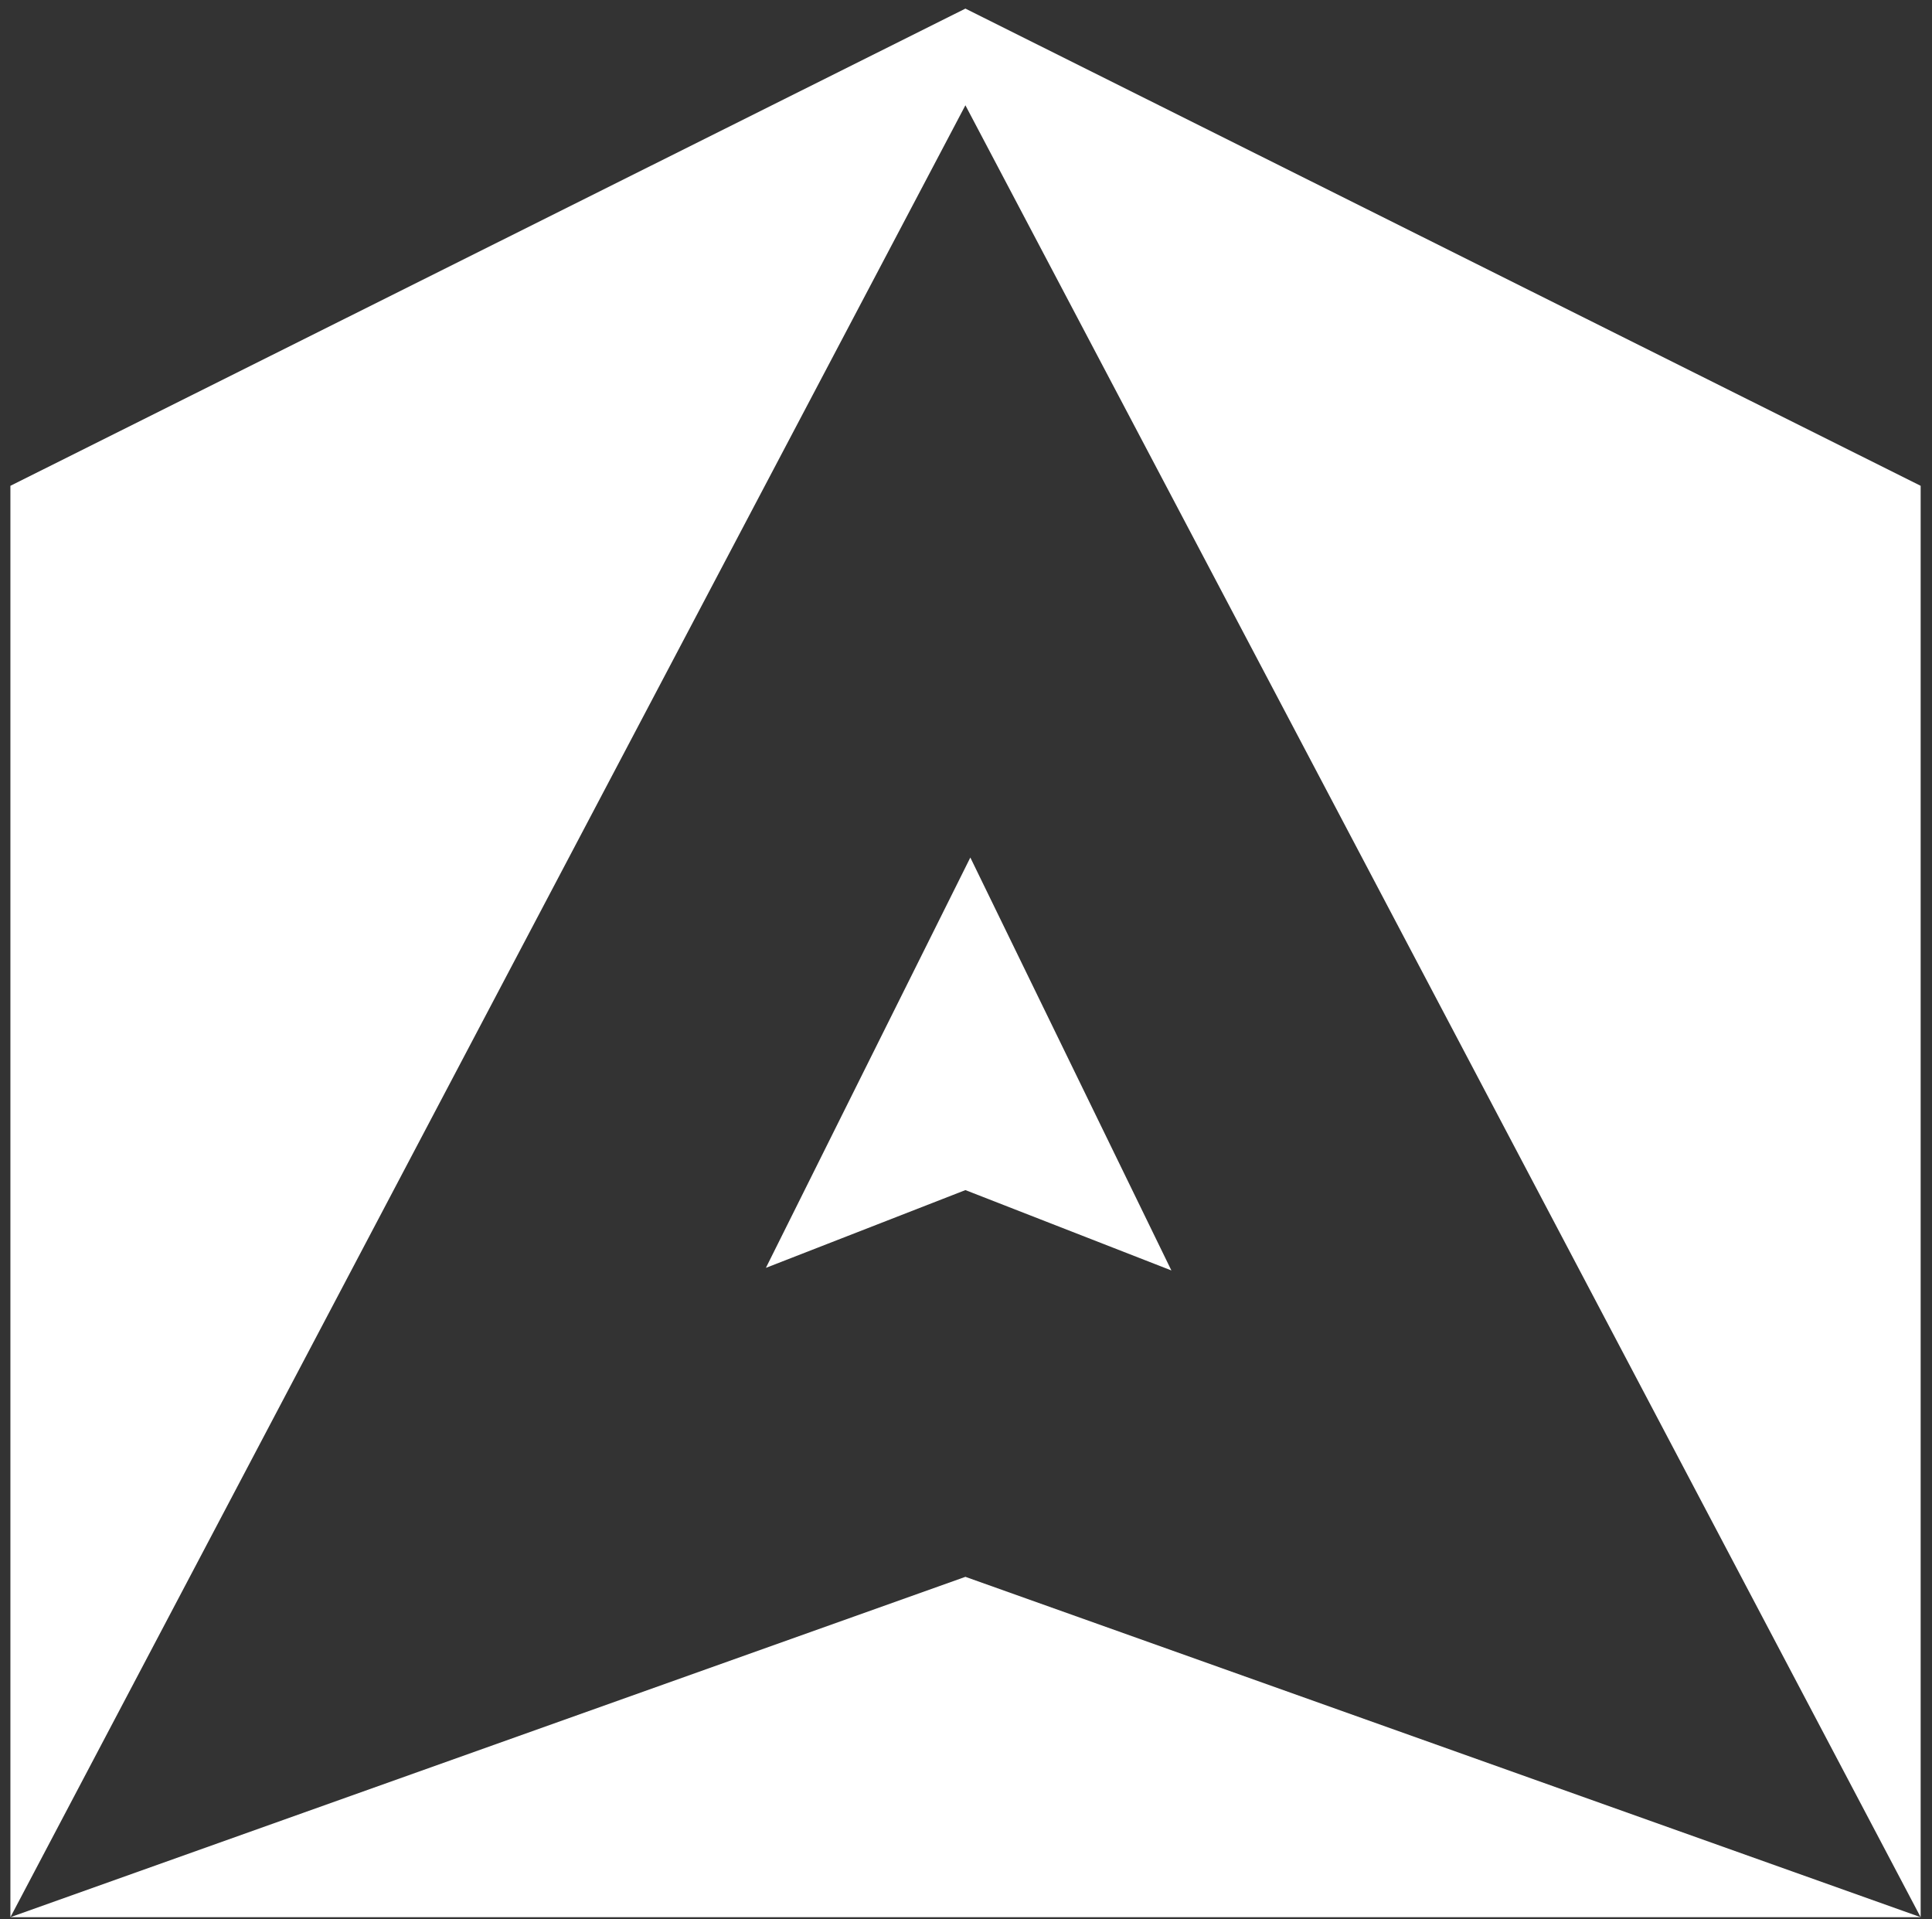 <svg width="149" height="148" viewBox="0 0 149 148" fill="none" xmlns="http://www.w3.org/2000/svg">
<rect x="0" y="0" width="149" height="148" fill="#333333" stroke="none"/>
<path d="M0.802 147.847H148.125L74.454 121.6L0.802 147.847Z" fill="white"/>
<path d="M148.125 37.464L74.454 0.663L0.802 37.464V147.849L74.454 8.119L148.125 147.849V37.464Z" fill="white"/>
<path d="M74.834 66.129L59.067 97.773L74.454 91.776L90.34 97.973L74.834 66.129Z" fill="white"/>
</svg>
